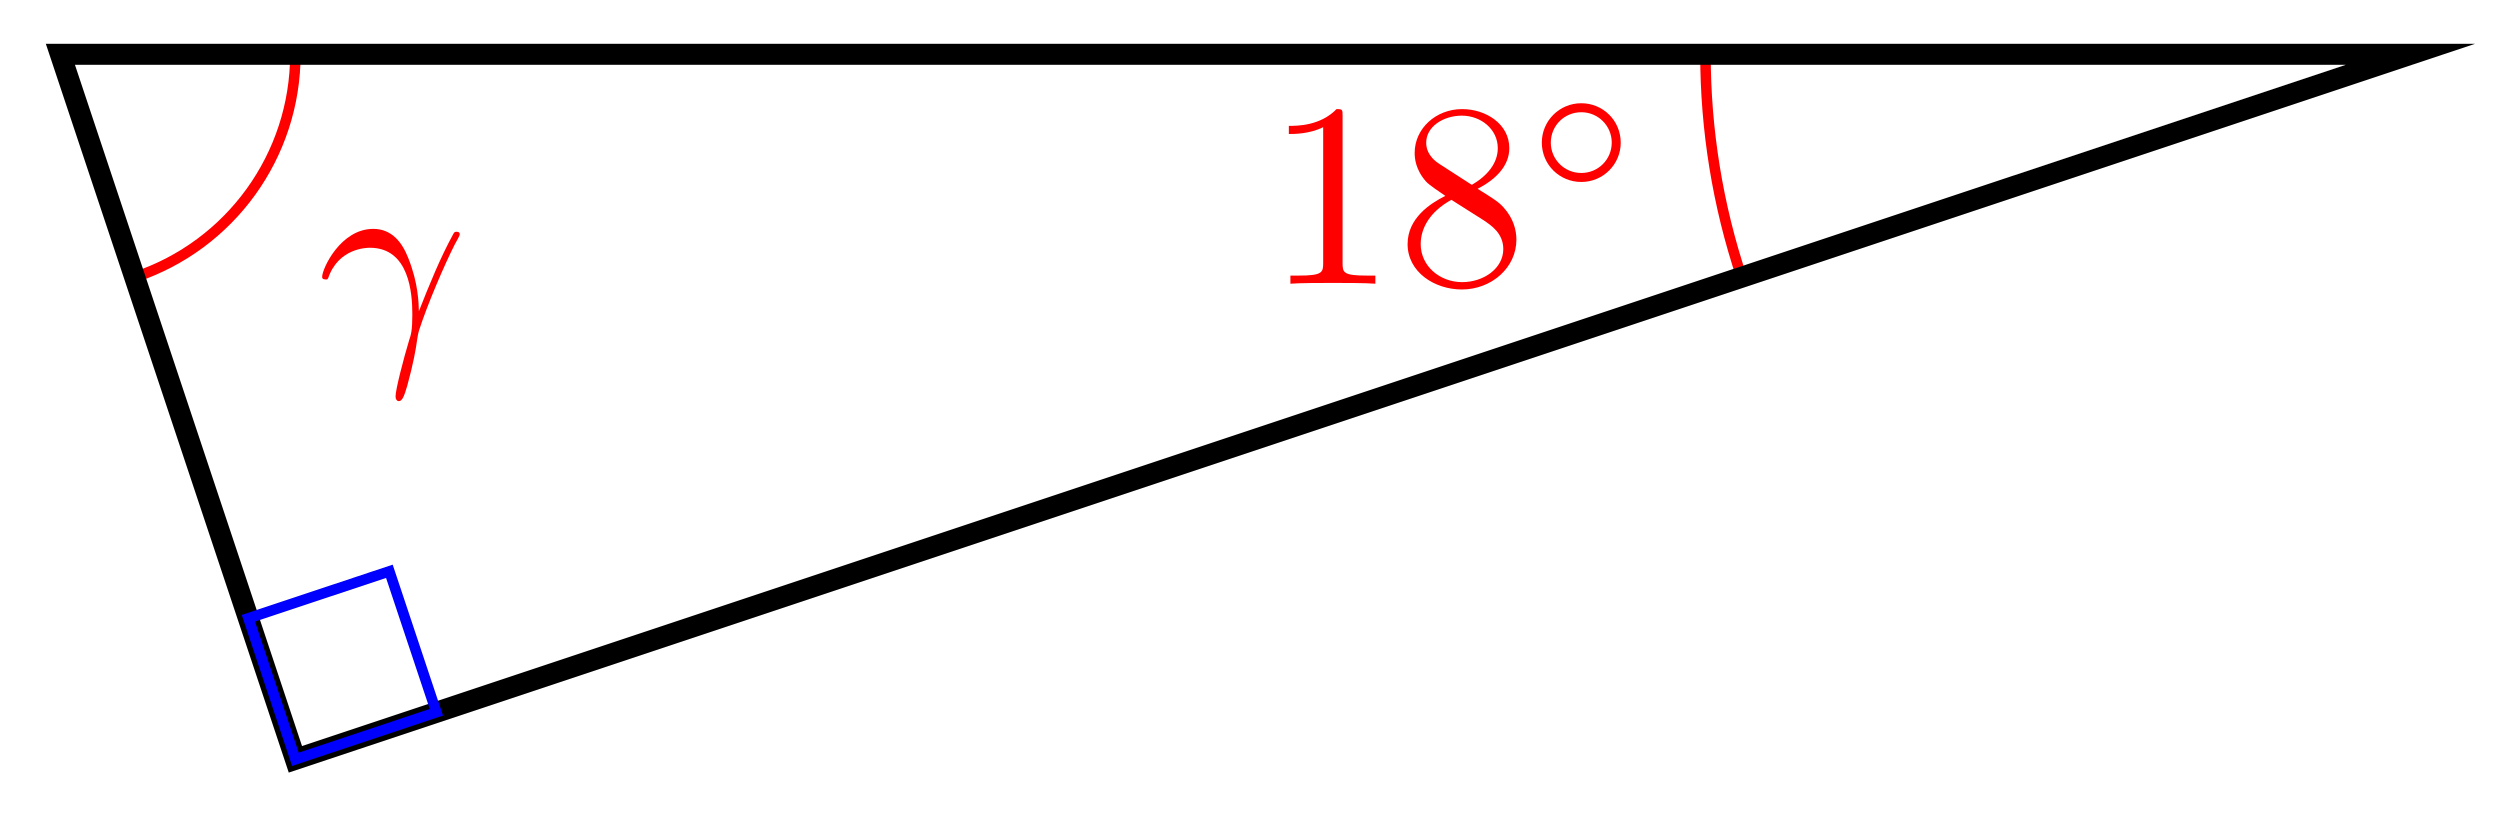 <svg xmlns="http://www.w3.org/2000/svg" xmlns:xlink="http://www.w3.org/1999/xlink" version="1.1" width="95" height="31" viewBox="0 0 95 31">
<defs>
<path id="font_1_1" d="M.041 .254C.08 .369 .189 .37 .2 .37 .351 .37 .362 .195 .362 .116 .362 .055 .357 .038 .35 .018 .328-.055 .298-.171 .298-.197 .298-.208 .303-.215 .311-.215 .324-.215 .332-.193 .343-.155 .366-.071 .376-.014 .38 .017 .382 .03 .384 .043 .388 .056 .42 .155 .484 .304 .524 .383 .531 .395 .543 .417 .543 .421 .543 .431 .533 .431 .531 .431 .528 .431 .522 .431 .519 .424 .467 .329 .427 .229 .387 .128 .386 .159 .385 .235 .346 .332 .322 .393 .282 .442 .213 .442 .088 .442 .018 .29 .018 .259 .018 .249 .027 .249 .037 .249L.041 .254Z"/>
<path id="font_2_1" d="M.294 .64C.294 .664 .294 .666 .271 .666 .209 .602 .121 .602 .089 .602V.571C.109 .571 .168 .571 .22 .597V.079C.22 .043 .217 .031 .127 .031H.095V0C.13 .003 .217 .003 .257 .003 .297 .003 .384 .003 .419 0V.031H.387C.297 .031 .294 .042 .294 .079V.64Z"/>
<path id="font_2_2" d="M.163 .457C.117 .487 .113 .521 .113 .538 .113 .599 .178 .641 .249 .641 .322 .641 .386 .589 .386 .517 .386 .46 .347 .412 .287 .377L.163 .457M.309 .362C.381 .399 .43 .451 .43 .517 .43 .609 .341 .666 .25 .666 .15 .666 .069 .592 .069 .499 .069 .481 .071 .436 .113 .389 .124 .377 .161 .352 .186 .335 .128 .306 .042 .25 .042 .151 .042 .045 .144-.022 .249-.022 .362-.022 .457 .061 .457 .168 .457 .204 .446 .249 .408 .291 .389 .312 .373 .322 .309 .362M.209 .32 .332 .242C.36 .223 .407 .193 .407 .132 .407 .058 .332 .006 .25 .006 .164 .006 .092 .068 .092 .151 .092 .209 .124 .273 .209 .32Z"/>
<path id="font_3_1" d="M.507 .25C.507 .371 .41 .465 .292 .465 .172 .465 .077 .368 .077 .251 .077 .13 .174 .036 .292 .036 .412 .036 .507 .133 .507 .25M.292 .085C.198 .085 .126 .161 .126 .25 .126 .343 .2 .416 .292 .416 .386 .416 .458 .34 .458 .251 .458 .158 .384 .085 .292 .085Z"/>
</defs>
<path transform="matrix(1,0,0,-1,2.295,2.064)" stroke-width=".399" stroke-linecap="butt" stroke-miterlimit="10" stroke-linejoin="miter" fill="none" stroke="#ff0000" d="M8.929 0C8.929-3.843 6.469-7.256 2.824-8.471"/>
<use data-text="&#x03b3;" xlink:href="#font_1_1" transform="matrix(9.963,0,0,-9.963,12.062,13.101)" fill="#ff0000"/>
<path transform="matrix(1,0,0,-1,2.295,2.064)" stroke-width=".399" stroke-linecap="butt" stroke-miterlimit="10" stroke-linejoin="miter" fill="none" stroke="#ff0000" d="M62.513 0C62.513-2.878 62.979-5.74 63.889-8.471"/>
<use data-text="1" xlink:href="#font_2_1" transform="matrix(9.963,0,0,-9.963,48.089,10.781)" fill="#ff0000"/>
<use data-text="8" xlink:href="#font_2_2" transform="matrix(9.963,0,0,-9.963,53.07,10.781)" fill="#ff0000"/>
<use data-text="&#x25e6;" xlink:href="#font_3_1" transform="matrix(6.974,0,0,-6.974,58.052,7.166)" fill="#ff0000"/>
<path transform="matrix(1,0,0,-1,2.295,2.064)" stroke-width=".797" stroke-linecap="butt" stroke-miterlimit="10" stroke-linejoin="miter" fill="none" stroke="#000000" d="M0 0H89.301L8.93-26.79Z"/>
<path transform="matrix(1,0,0,-1,2.295,2.064)" stroke-width=".399" stroke-linecap="butt" stroke-miterlimit="10" stroke-linejoin="miter" fill="none" stroke="#0000ff" d="M7.143-21.43 12.501-19.645 14.287-25.002 8.93-26.79Z"/>
</svg>
